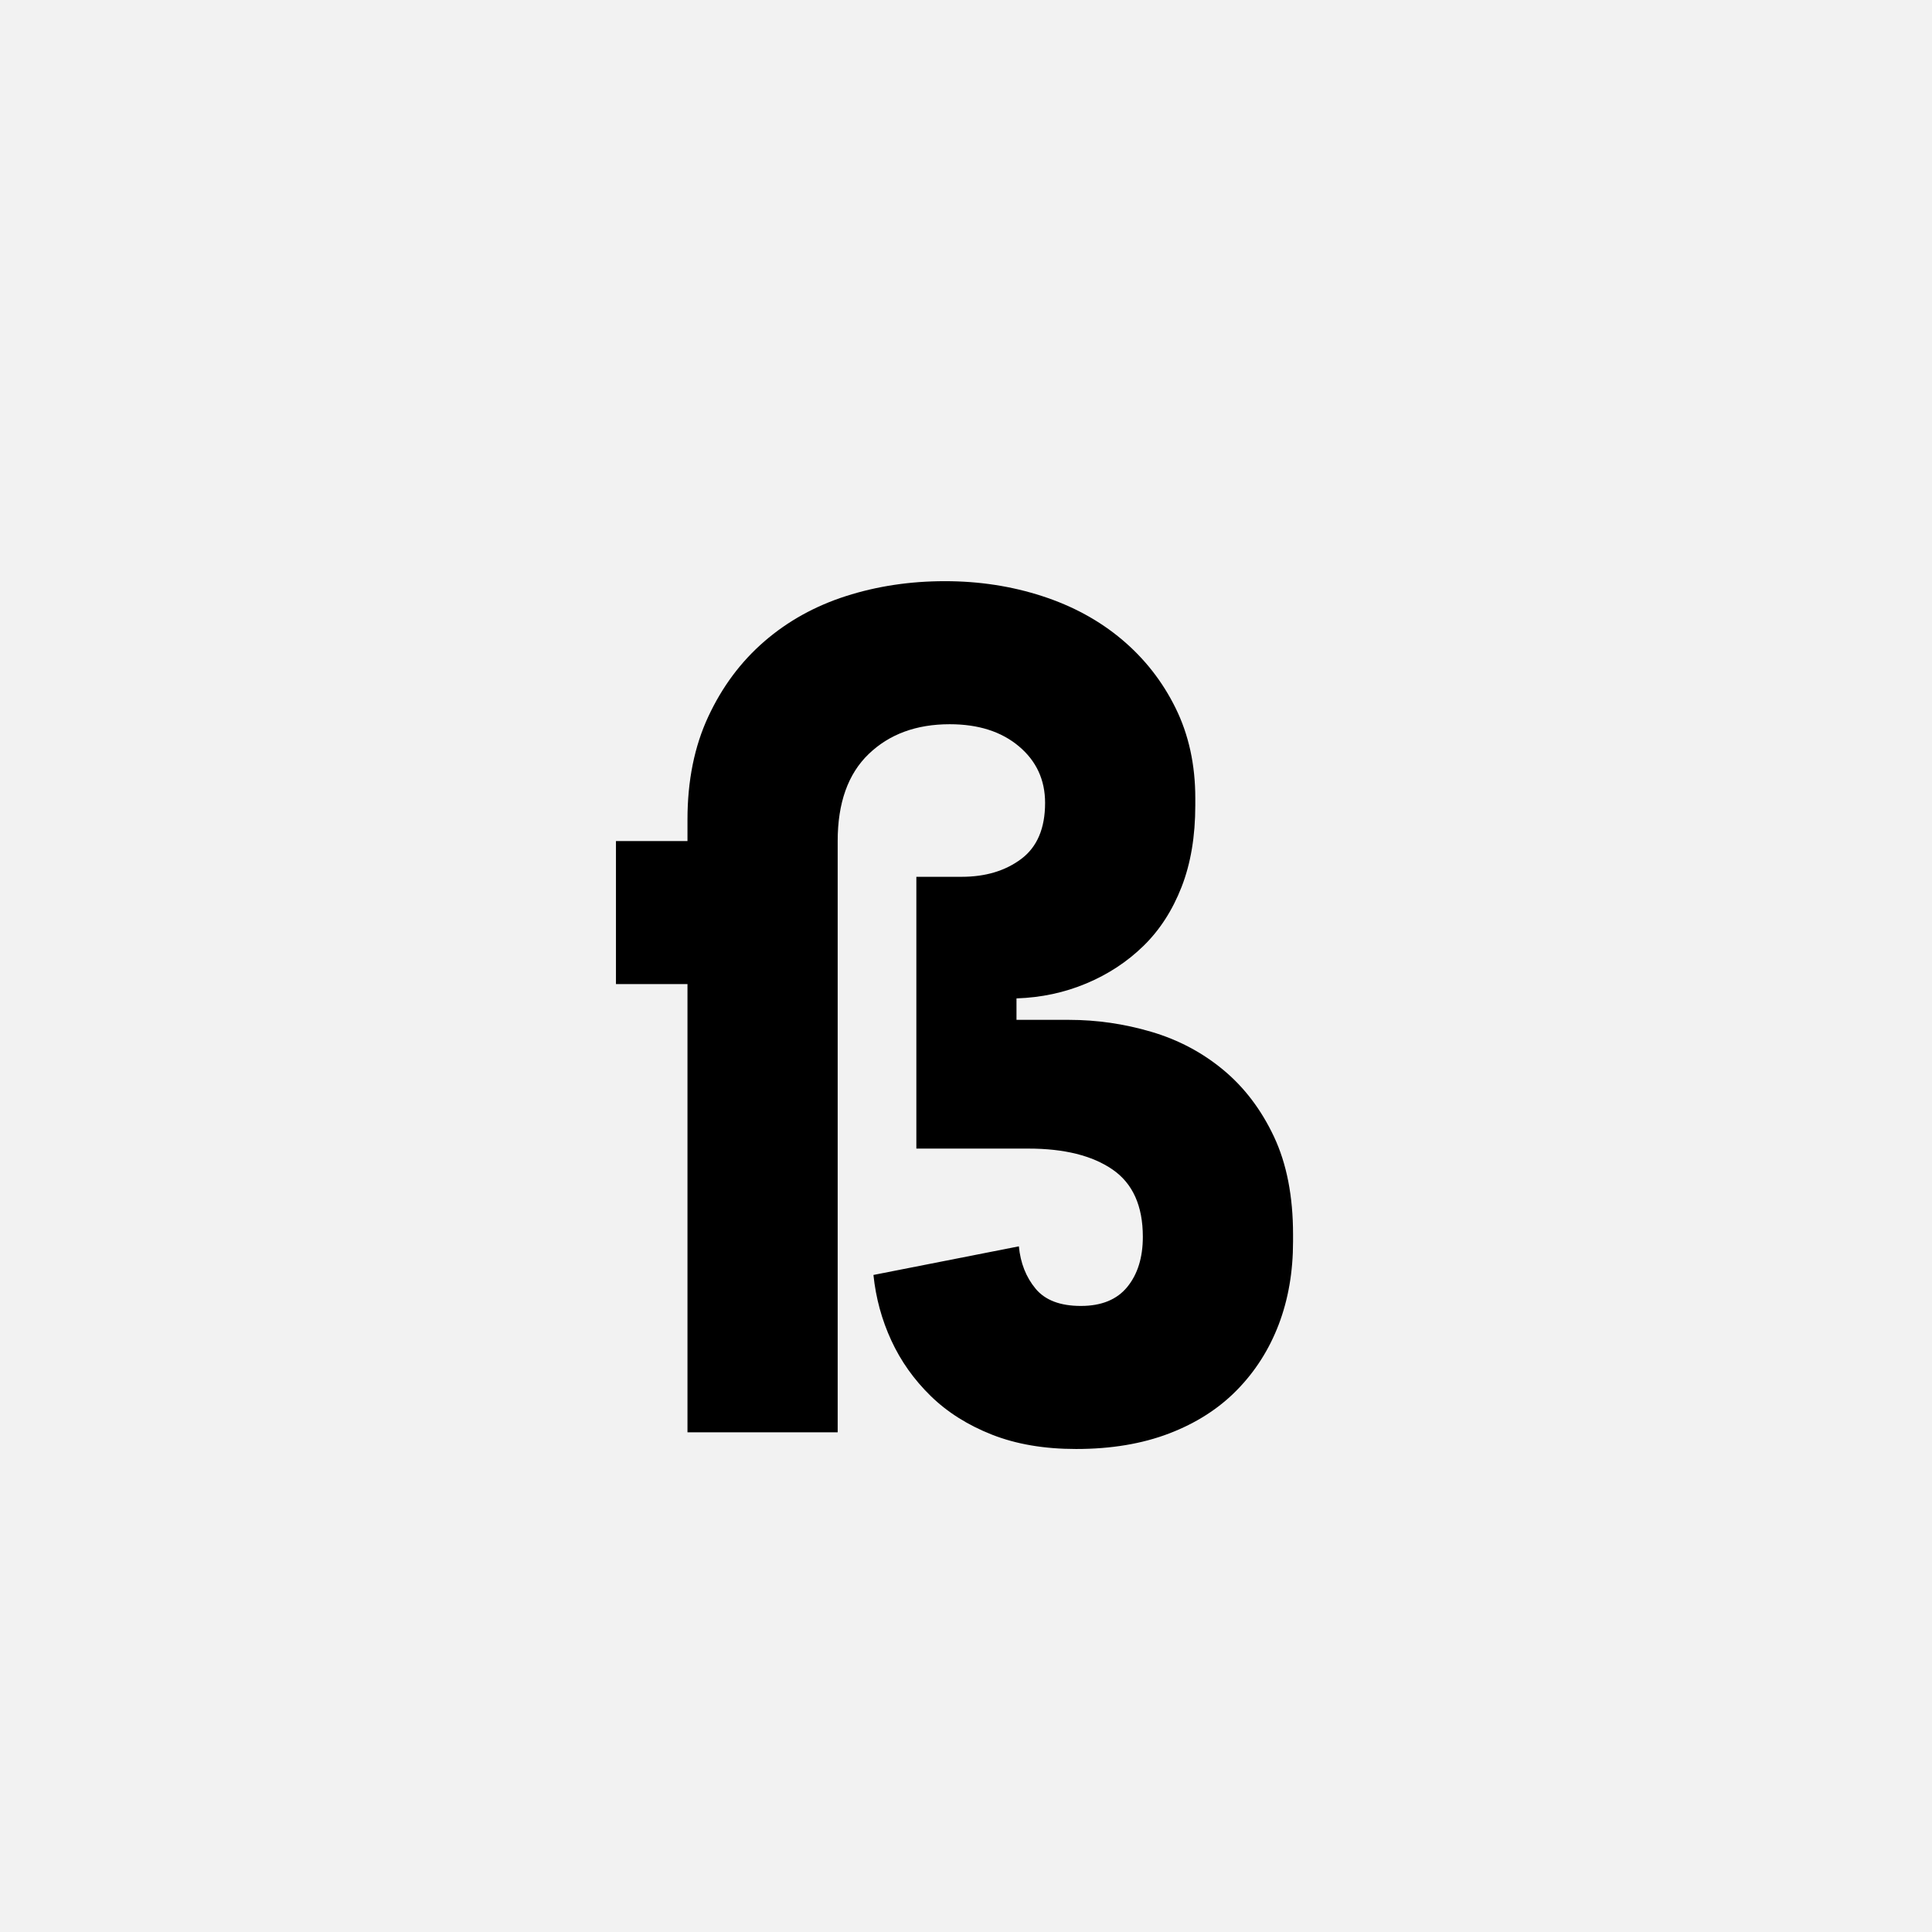 <?xml version="1.0" encoding="UTF-8"?>
<svg width="1000" height="1000" viewBox="0 0 1000 1000" version="1.1" xmlns="http://www.w3.org/2000/svg" xmlns:xlink="http://www.w3.org/1999/xlink">
 <rect x="0" y="0" width="1000" height="1000" fill="#808080" stroke="none"/>
 <path d="M0,0 l1000,0 l0,1000 l-1000,0 Z M0,0" fill="rgb(242,242,242)" transform="matrix(1,0,0,-1,0,1000)"/>
 <path d="M350,346 l44,0 c23.33,0,46.33,-3.33,69,-10 c22.67,-6.67,42.83,-17.33,60.5,-32 c17.67,-14.67,31.83,-33.33,42.5,-56 c10.67,-22.67,16,-50,16,-82 l0,-6 c0,-25.33,-4,-48.5,-12,-69.5 c-8,-21,-19.67,-39.33,-35,-55 c-15.33,-15.67,-34.33,-27.83,-57,-36.5 c-22.67,-8.67,-48.67,-13,-78,-13 c-26.67,0,-50.17,4,-70.5,12 c-20.33,8,-37.5,18.83,-51.5,32.5 c-14,13.67,-25,29.17,-33,46.5 c-8,17.33,-13,35.67,-15,55 l122,24 c1.33,-14,6,-25.83,14,-35.5 c8,-9.67,20.67,-14.5,38,-14.5 c17.33,0,30.33,5.33,39,16 c8.67,10.67,13,24.67,13,42 c0,26,-8.5,44.83,-25.5,56.5 c-17,11.67,-40.5,17.5,-70.5,17.5 l-94,0 l0,228 l38,0 c20,0,36.67,5,50,15 c13.33,10,20,25.67,20,47 c0,19.33,-7.33,35.17,-22,47.5 c-14.67,12.33,-34,18.5,-58,18.5 c-28,0,-50.67,-8.33,-68,-25 c-17.33,-16.67,-26,-41,-26,-73 l0,-496 l-126,0 l0,376 l-60,0 l0,120 l60,0 l0,18 c0,32.67,5.83,61.5,17.5,86.5 c11.67,25,27.33,46,47,63 c19.67,17,42.5,29.67,68.5,38 c26,8.33,53.67,12.5,83,12.5 c28.67,0,55.83,-4.17,81.5,-12.5 c25.67,-8.33,48,-20.5,67,-36.5 c19,-16,34,-35.17,45,-57.5 c11,-22.33,16.5,-47.5,16.5,-75.5 l0,-6 c0,-26,-3.83,-48.83,-11.5,-68.5 c-7.67,-19.67,-18.33,-36.17,-32,-49.5 c-13.67,-13.33,-29.67,-23.83,-48,-31.5 c-18.33,-7.67,-37.83,-11.83,-58.5,-12.5 Z M350,346" fill="rgb(0,0,0)" transform="matrix(0.617,0.0,0.0,-0.617,310.185,741.358)"/>
</svg>